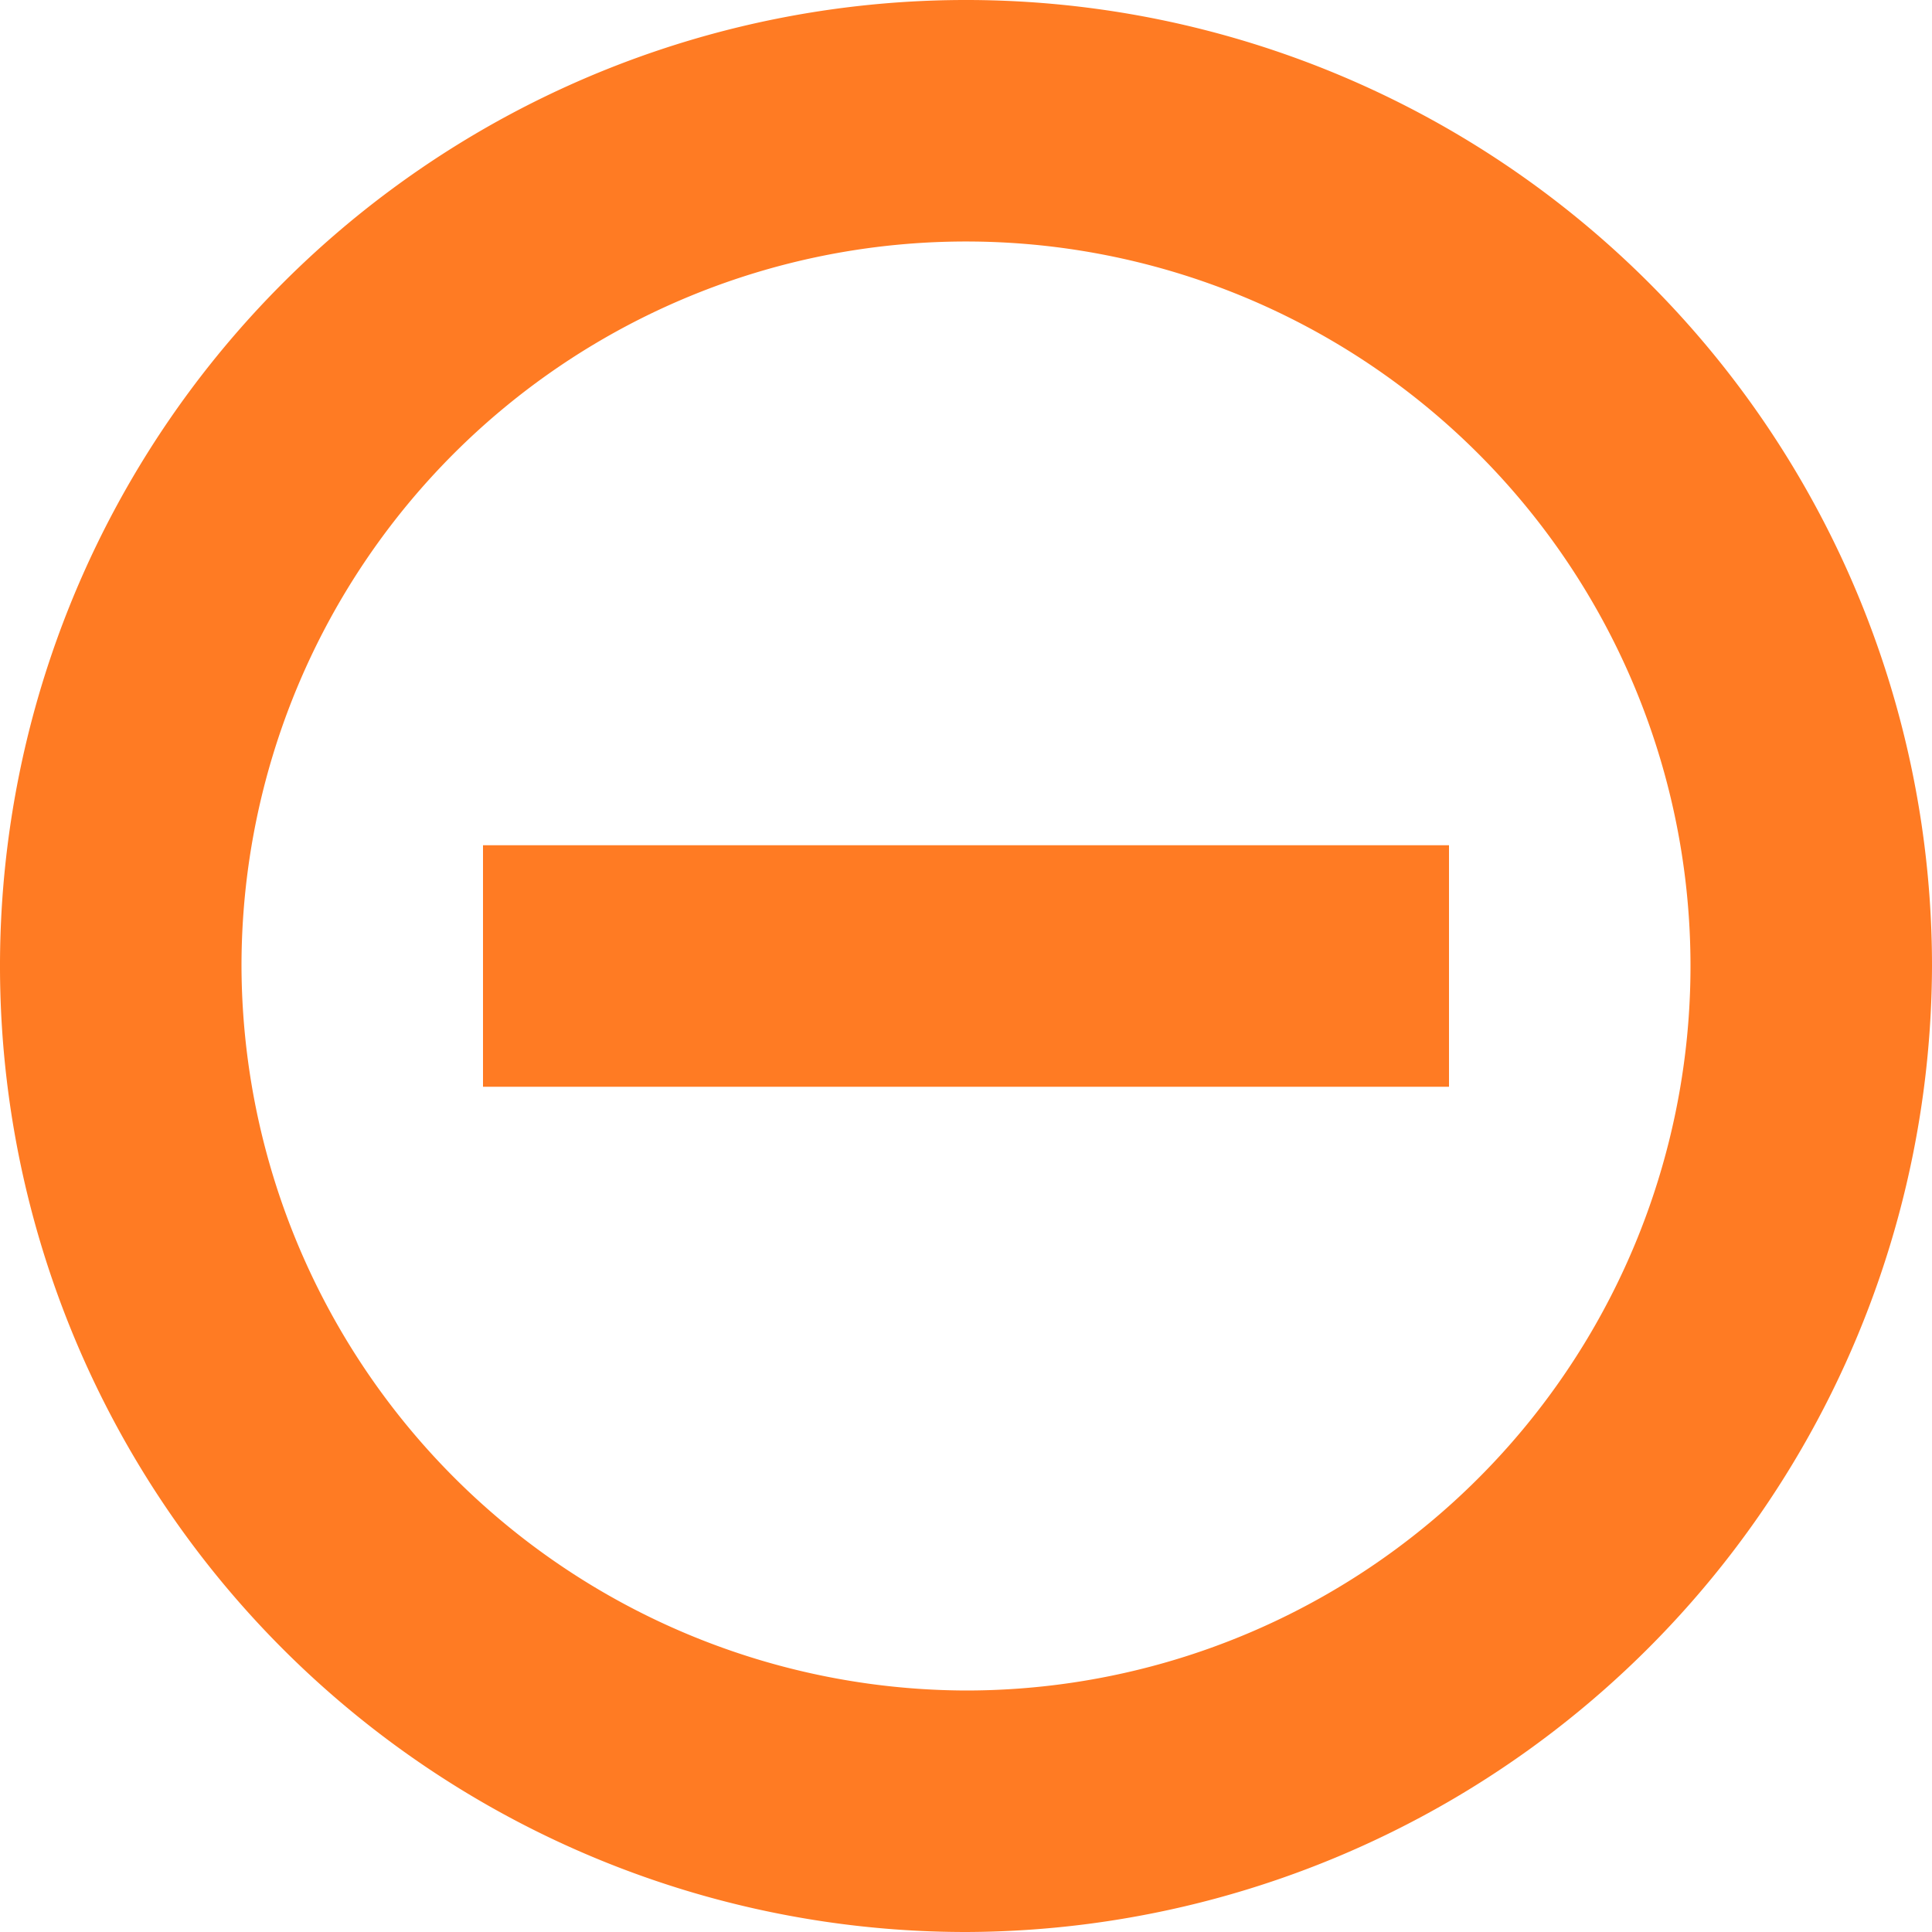 <svg xmlns="http://www.w3.org/2000/svg" xmlns:xlink="http://www.w3.org/1999/xlink" width="24" height="24" viewBox="0 0 24 24">
  <defs>
    <clipPath id="clip-path">
      <rect width="24" height="24" fill="none"/>
    </clipPath>
  </defs>
  <g id="组件_95_1" data-name="组件 95 – 1" clip-path="url(#clip-path)">
    <path id="路径_1574" data-name="路径 1574" d="M182.667,194.667a12,12,0,1,1,12-12A12.035,12.035,0,0,1,182.667,194.667Zm0-3a9,9,0,1,0-9-9A9.026,9.026,0,0,0,182.667,191.667Zm-6-10.5h12v3h-12Z" transform="translate(-170.667 -170.667)" fill="#ff7b23"/>
  </g>
</svg>
